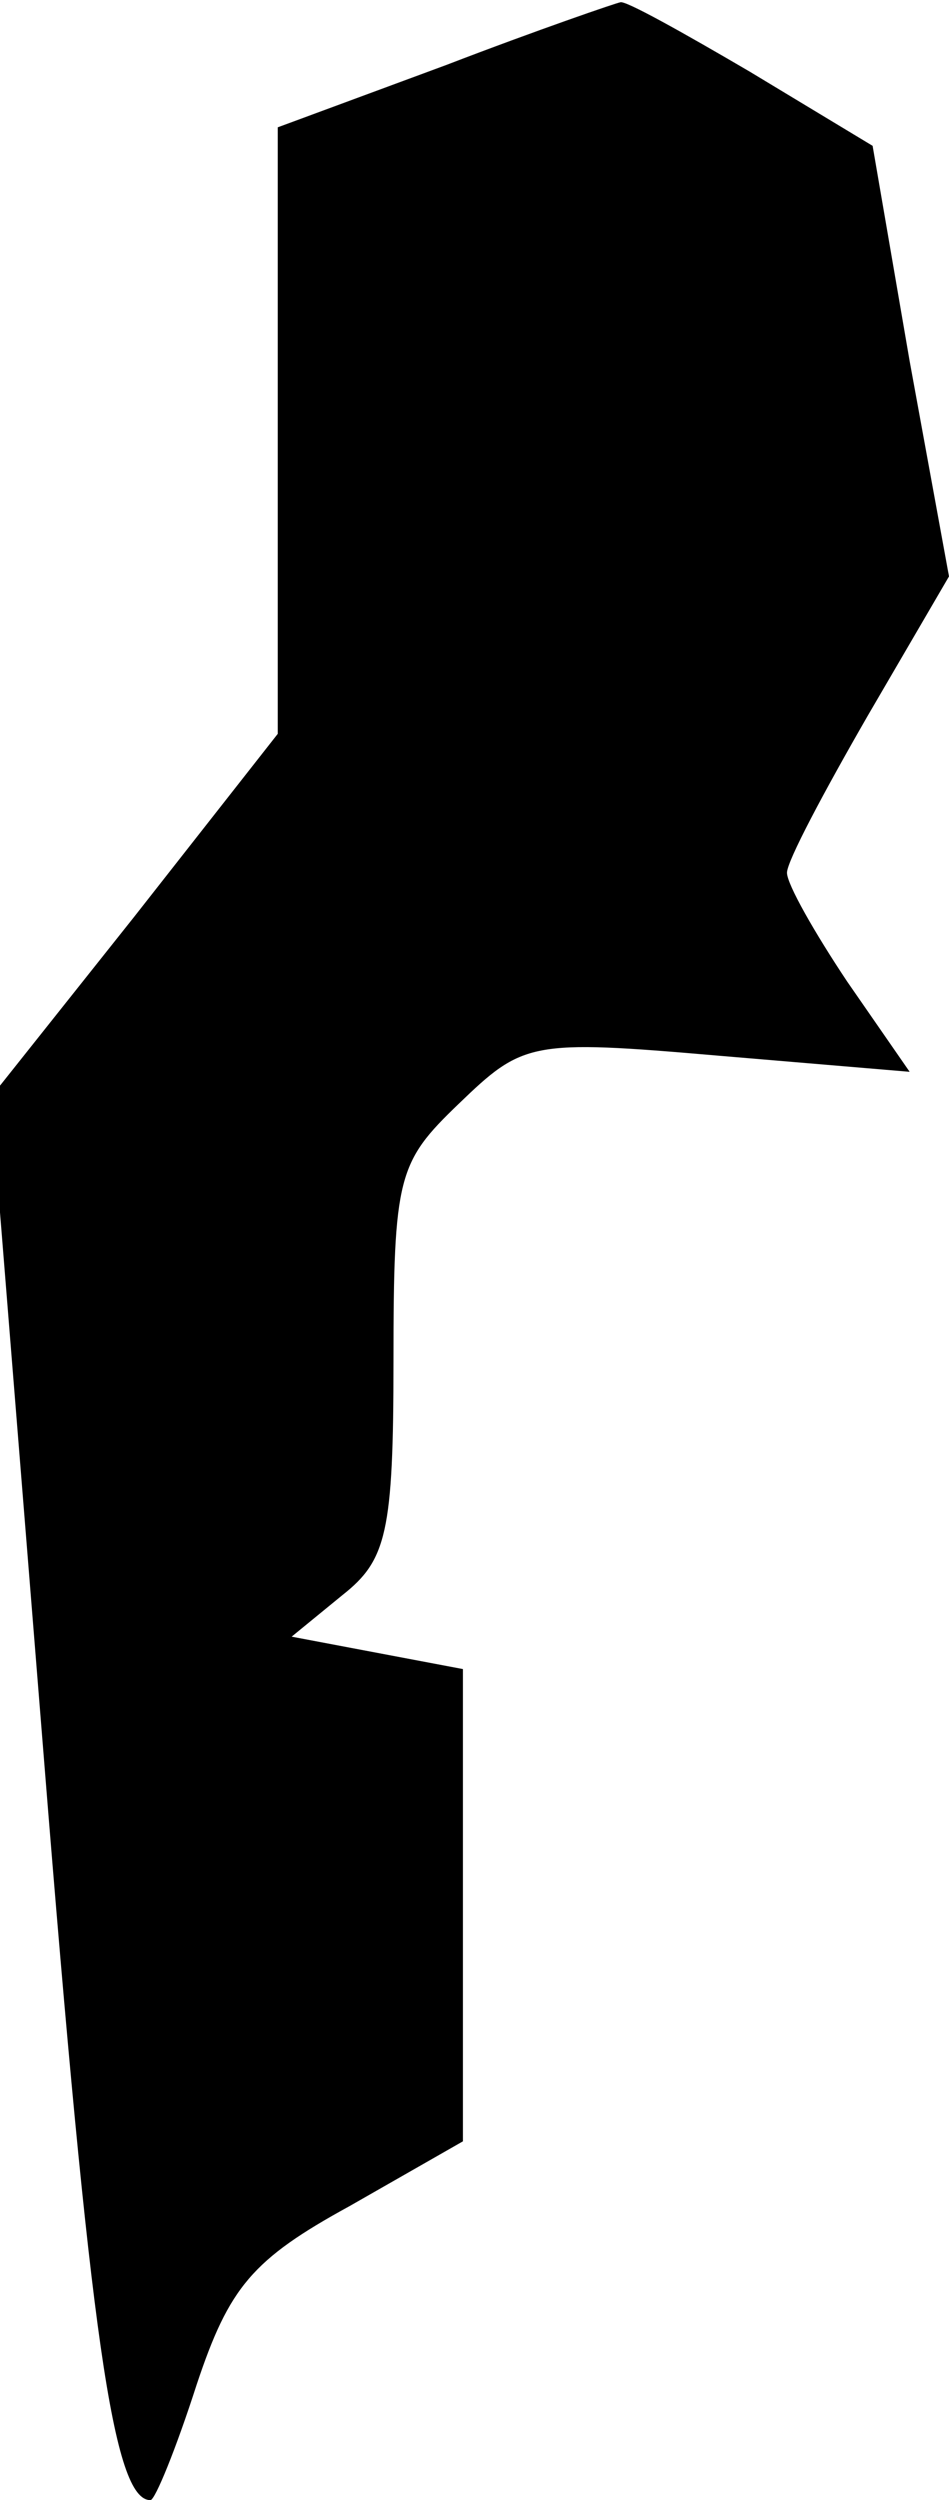 <?xml version="1.0" standalone="no"?>
<!DOCTYPE svg PUBLIC "-//W3C//DTD SVG 20010904//EN"
 "http://www.w3.org/TR/2001/REC-SVG-20010904/DTD/svg10.dtd">
<svg version="1.0" xmlns="http://www.w3.org/2000/svg"
 width="41pt" height="108pt" viewBox="0 0 41 108"
 preserveAspectRatio="xMidYMid meet">
<g transform="translate(0,108) scale(0.1,-0.1)"
fill="#000000" stroke="none">
<path fill="#000000" stroke="none" d="M193 1052 l-73 -27 0 -131 0 -131 -62
-79 -62 -78 23 -286 c20 -250 30 -320 46 -320 2 0 11 22 20 50 14 42 24 54 66
77 l49 28 0 102 0 102 -37 7 -37 7 22 18 c19 15 22 27 22 101 0 80 2 86 28
111 28 27 31 28 112 21 l83 -7 -27 39 c-14 21 -26 42 -26 47 0 5 16 35 35 68
l35 60 -17 93 -16 93 -53 32 c-29 17 -54 31 -56 30 -1 0 -36 -12 -75 -27z"/>
</g>
</svg>
